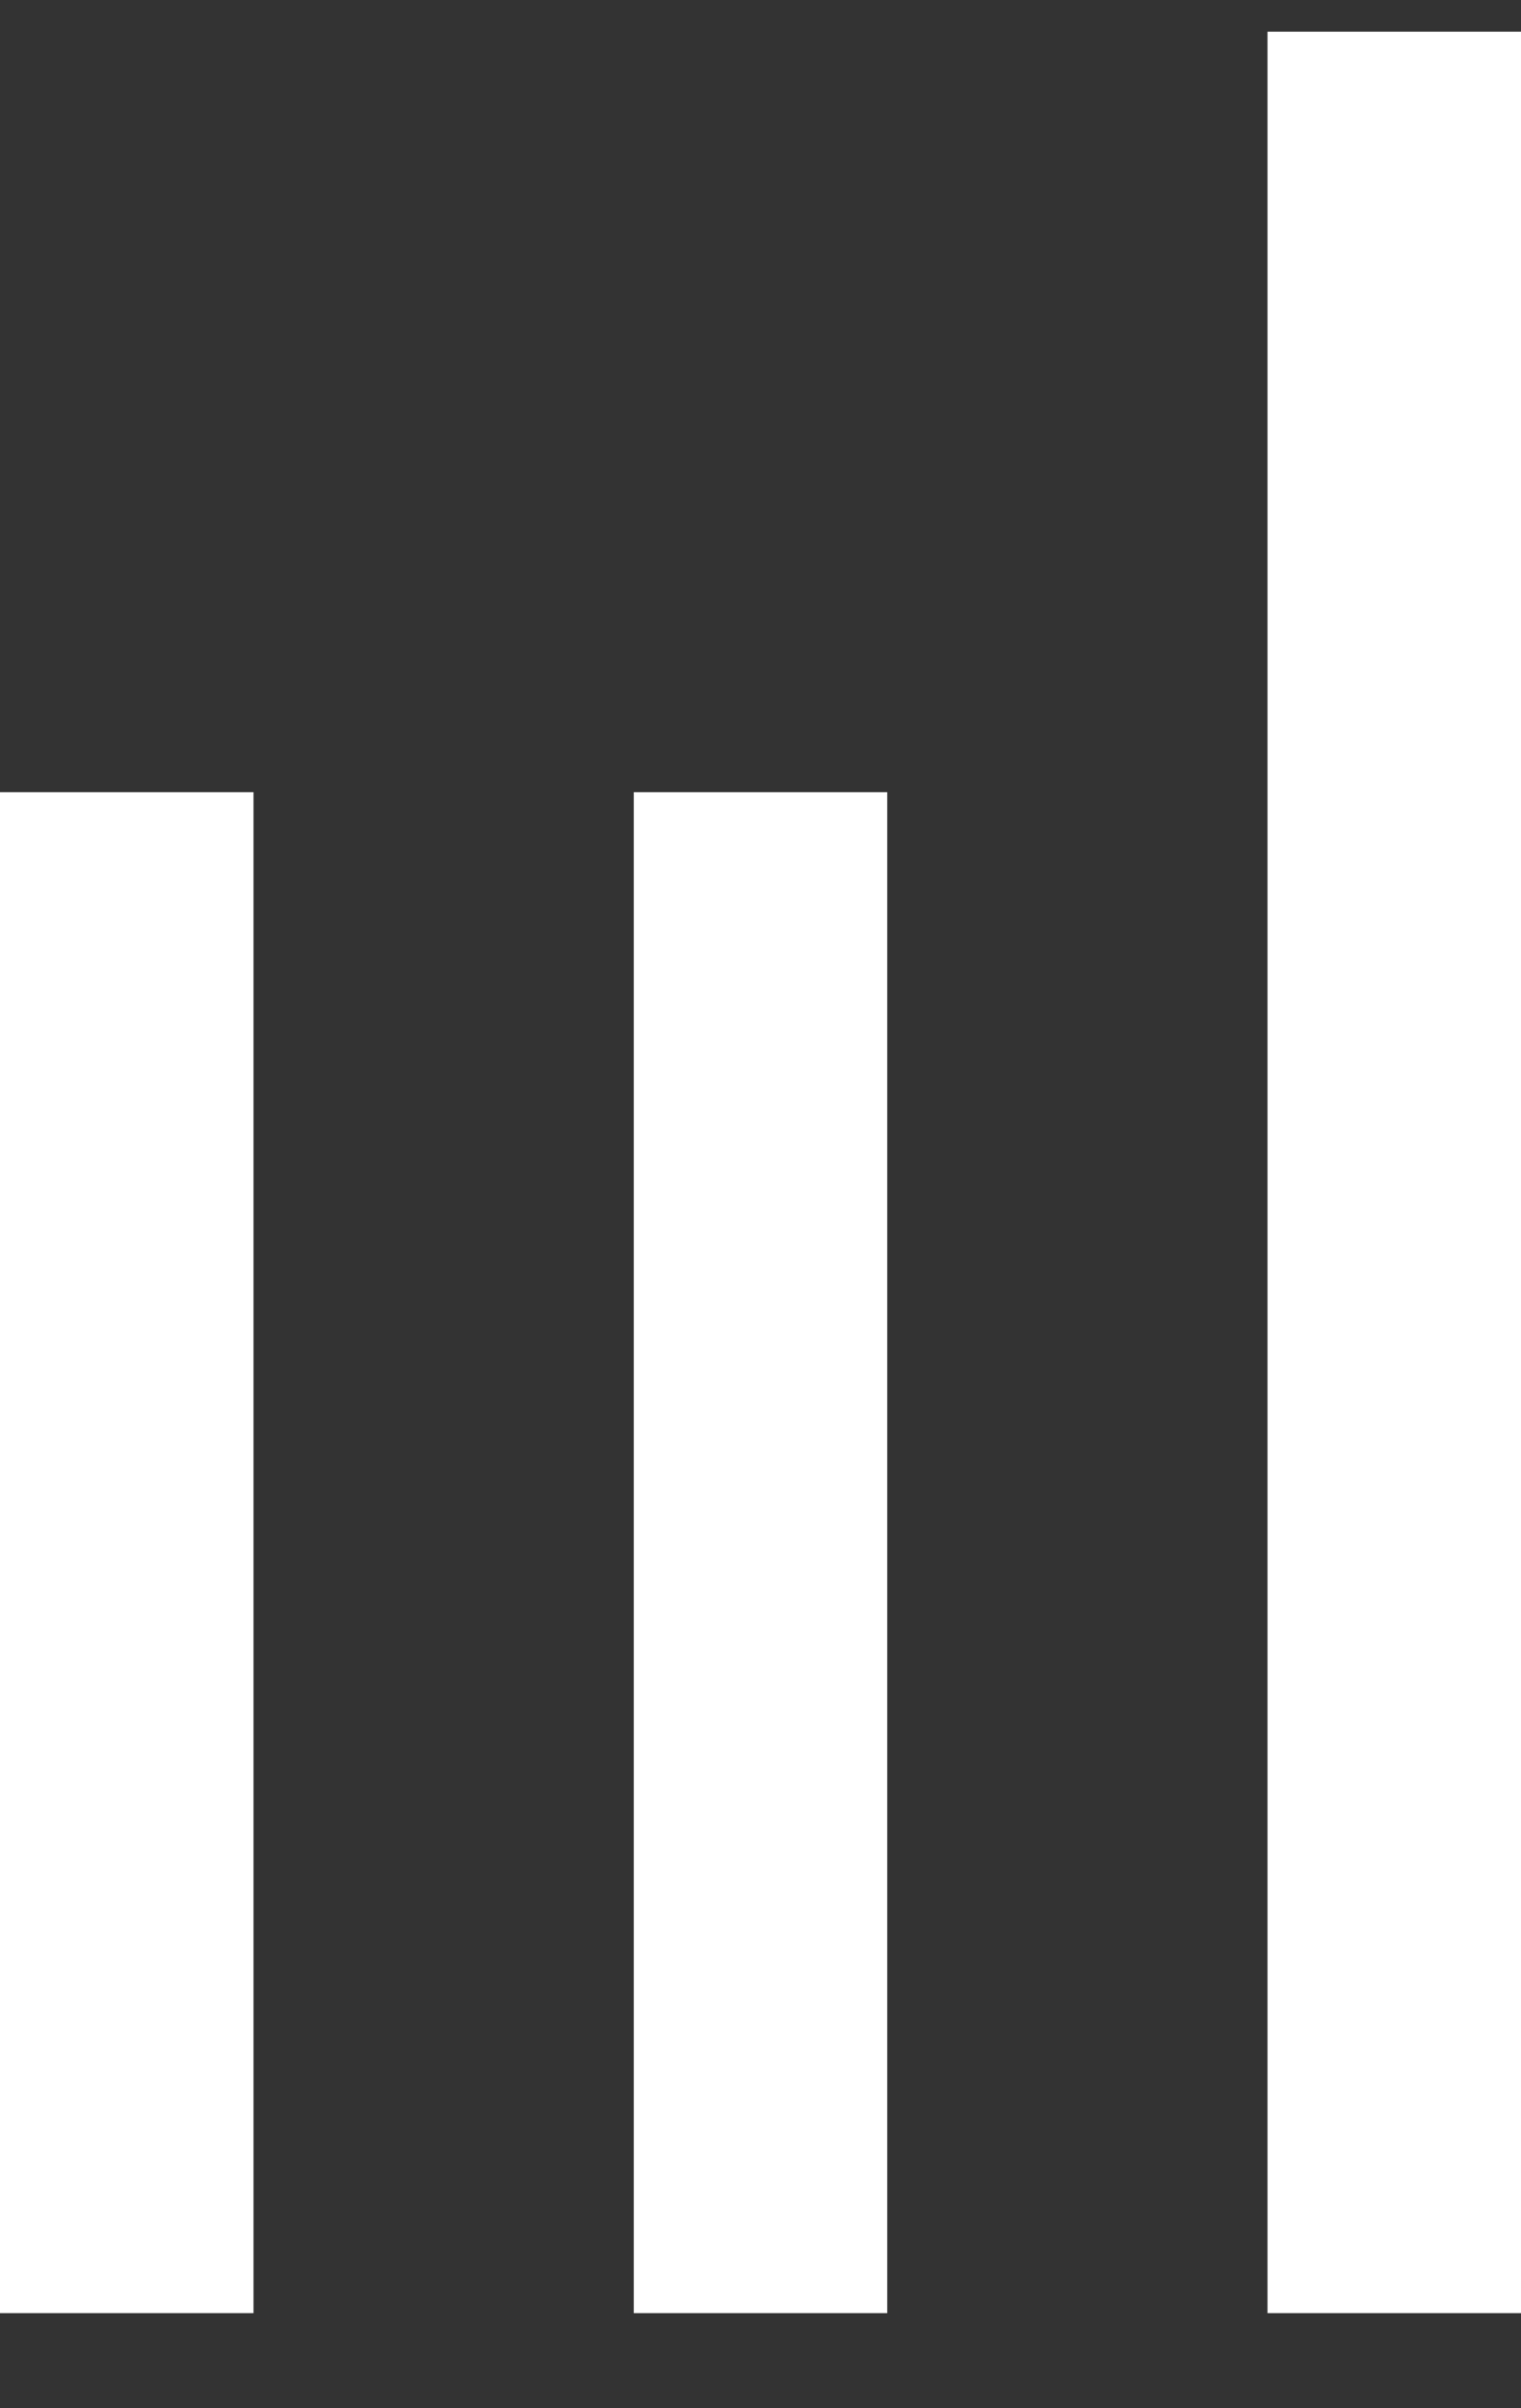 <svg width="12" height="19" viewBox="0 0 12 19" fill="none" xmlns="http://www.w3.org/2000/svg">
<rect x="0" y="0" width="12" height="19" fill="#333333" stroke="none"/>
<path d="M-2.62268e-07 6.25L-7.86805e-07 18.25L2 18.25L2 6.25L-2.62268e-07 6.25ZM12 0.25L10 0.25L10 18.25L12 18.25L12 0.25ZM5 6.25L5 18.25L7 18.25L7 6.25L5 6.25Z" fill="white"/>
</svg>

